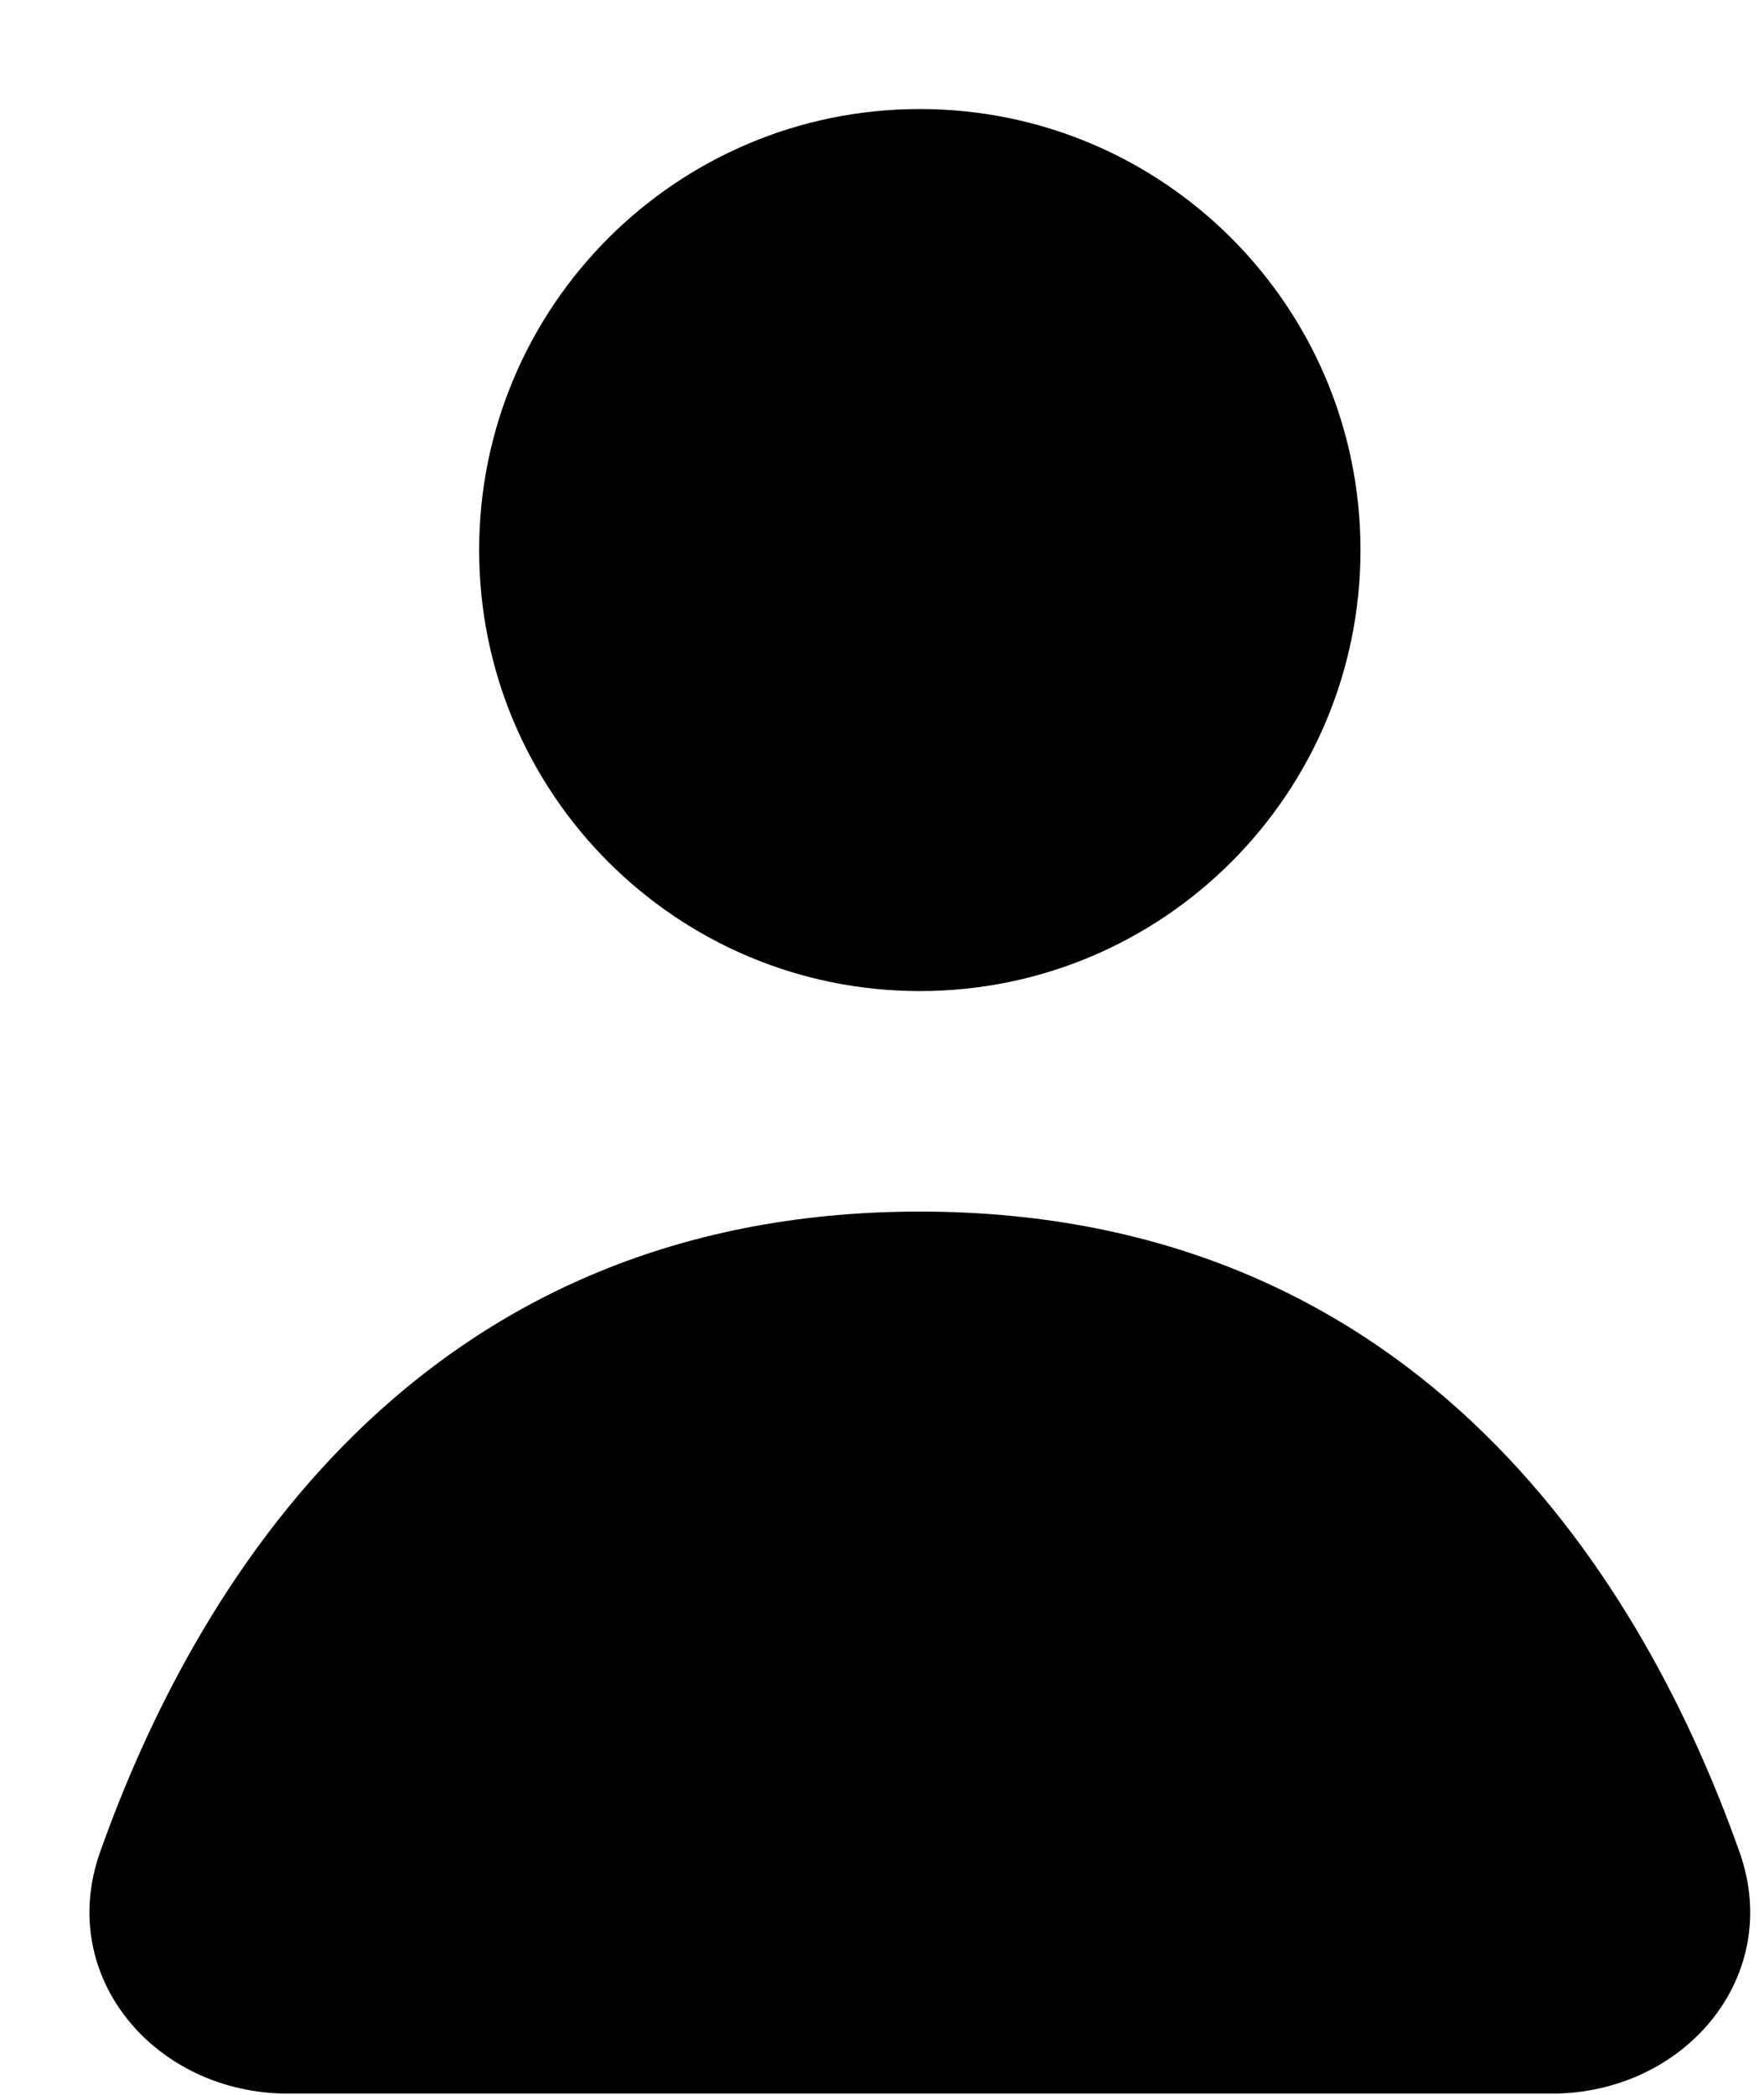 <svg width="16" height="19" viewBox="0 0 16 19" fill="none" xmlns="http://www.w3.org/2000/svg">
<path id="Shape" fill-rule="evenodd" clip-rule="evenodd" d="M8.343 8.989C10.551 8.989 12.34 7.198 12.34 4.989C12.34 2.78 10.551 0.989 8.343 0.989C6.136 0.989 4.346 2.78 4.346 4.989C4.346 7.198 6.136 8.989 8.343 8.989ZM8.343 10.989C3.757 10.989 1.748 14.429 0.908 16.798C0.506 17.931 1.411 18.989 2.613 18.989H14.074C15.276 18.989 16.18 17.931 15.778 16.798C14.939 14.429 12.93 10.989 8.343 10.989Z" fill="black"/>
</svg>
